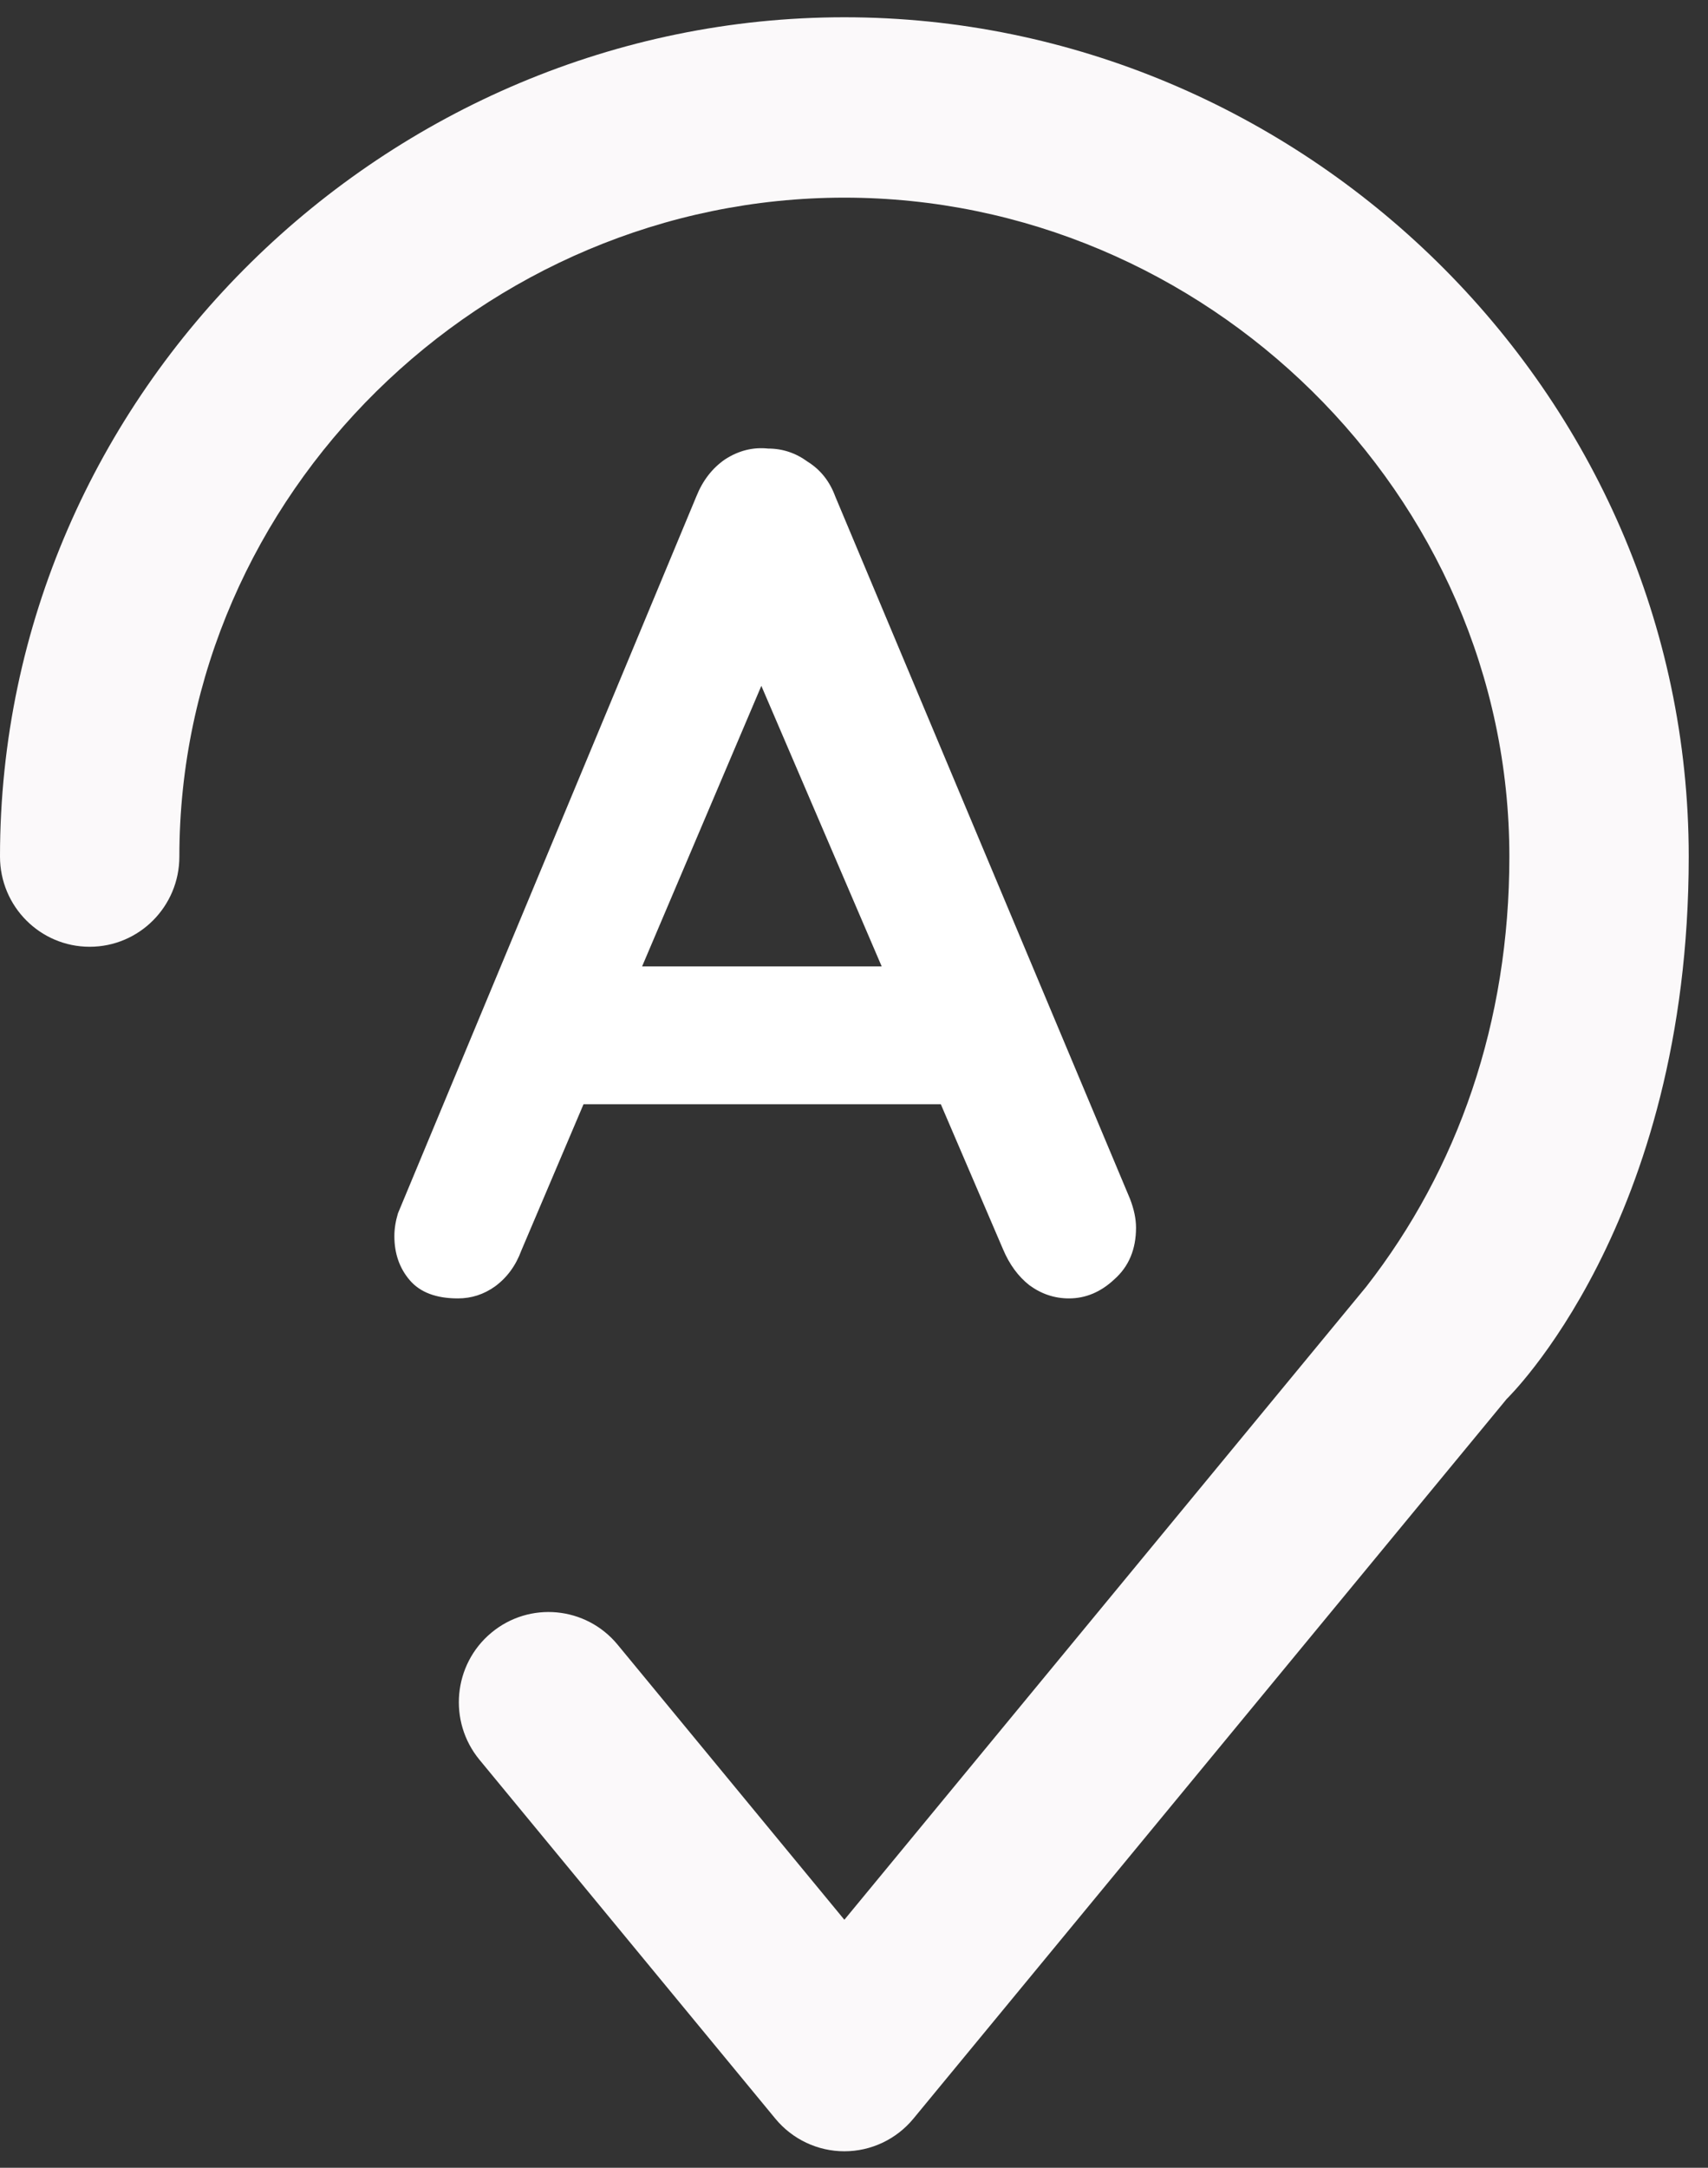 <svg width="67" height="85" viewBox="0 0 67 85" fill="none" xmlns="http://www.w3.org/2000/svg">
<rect x="0" y="0" width="67" height="85" fill="#333333" stroke="none"/>
<path d="M30.604 25.156L20.452 49.032C20.233 49.627 19.888 50.097 19.418 50.442C18.979 50.755 18.494 50.912 17.961 50.912C17.115 50.912 16.488 50.677 16.081 50.207C15.674 49.737 15.47 49.157 15.47 48.468C15.47 48.186 15.517 47.888 15.611 47.575L27.314 19.469C27.565 18.842 27.941 18.356 28.442 18.012C28.975 17.667 29.539 17.526 30.134 17.589C30.698 17.589 31.215 17.761 31.685 18.106C32.186 18.419 32.547 18.873 32.766 19.469L44.328 47.011C44.485 47.418 44.563 47.794 44.563 48.139C44.563 48.985 44.281 49.658 43.717 50.16C43.184 50.661 42.589 50.912 41.931 50.912C41.367 50.912 40.85 50.739 40.38 50.395C39.941 50.05 39.597 49.58 39.346 48.985L29.241 25.438L30.604 25.156ZM21.909 43.298L24.494 37.893H37.184L38.077 43.298H21.909Z" fill="white"/>
<path d="M7.036 33.588C7.036 19.385 18.962 7.75 33.122 7.75C47.282 7.75 59.208 19.385 59.208 33.588C59.208 40.091 57.19 45.84 53.594 50.453L33.122 75.276L24.226 64.488C22.985 62.985 20.768 62.776 19.272 64.023C17.776 65.269 17.569 67.499 18.809 69.003L30.414 83.074C31.082 83.885 32.075 84.354 33.122 84.354C34.169 84.354 35.162 83.885 35.831 83.074L50.426 65.376L59.041 54.931C59.06 54.908 59.079 54.884 59.098 54.86C59.098 54.86 66.244 47.99 66.244 33.588C66.244 15.344 51.033 0.677 33.122 0.677C15.211 0.677 0 15.344 0 33.588C0 35.541 1.575 37.124 3.518 37.124C5.461 37.124 7.036 35.541 7.036 33.588Z" fill="#FBF9FA"/>
</svg>
